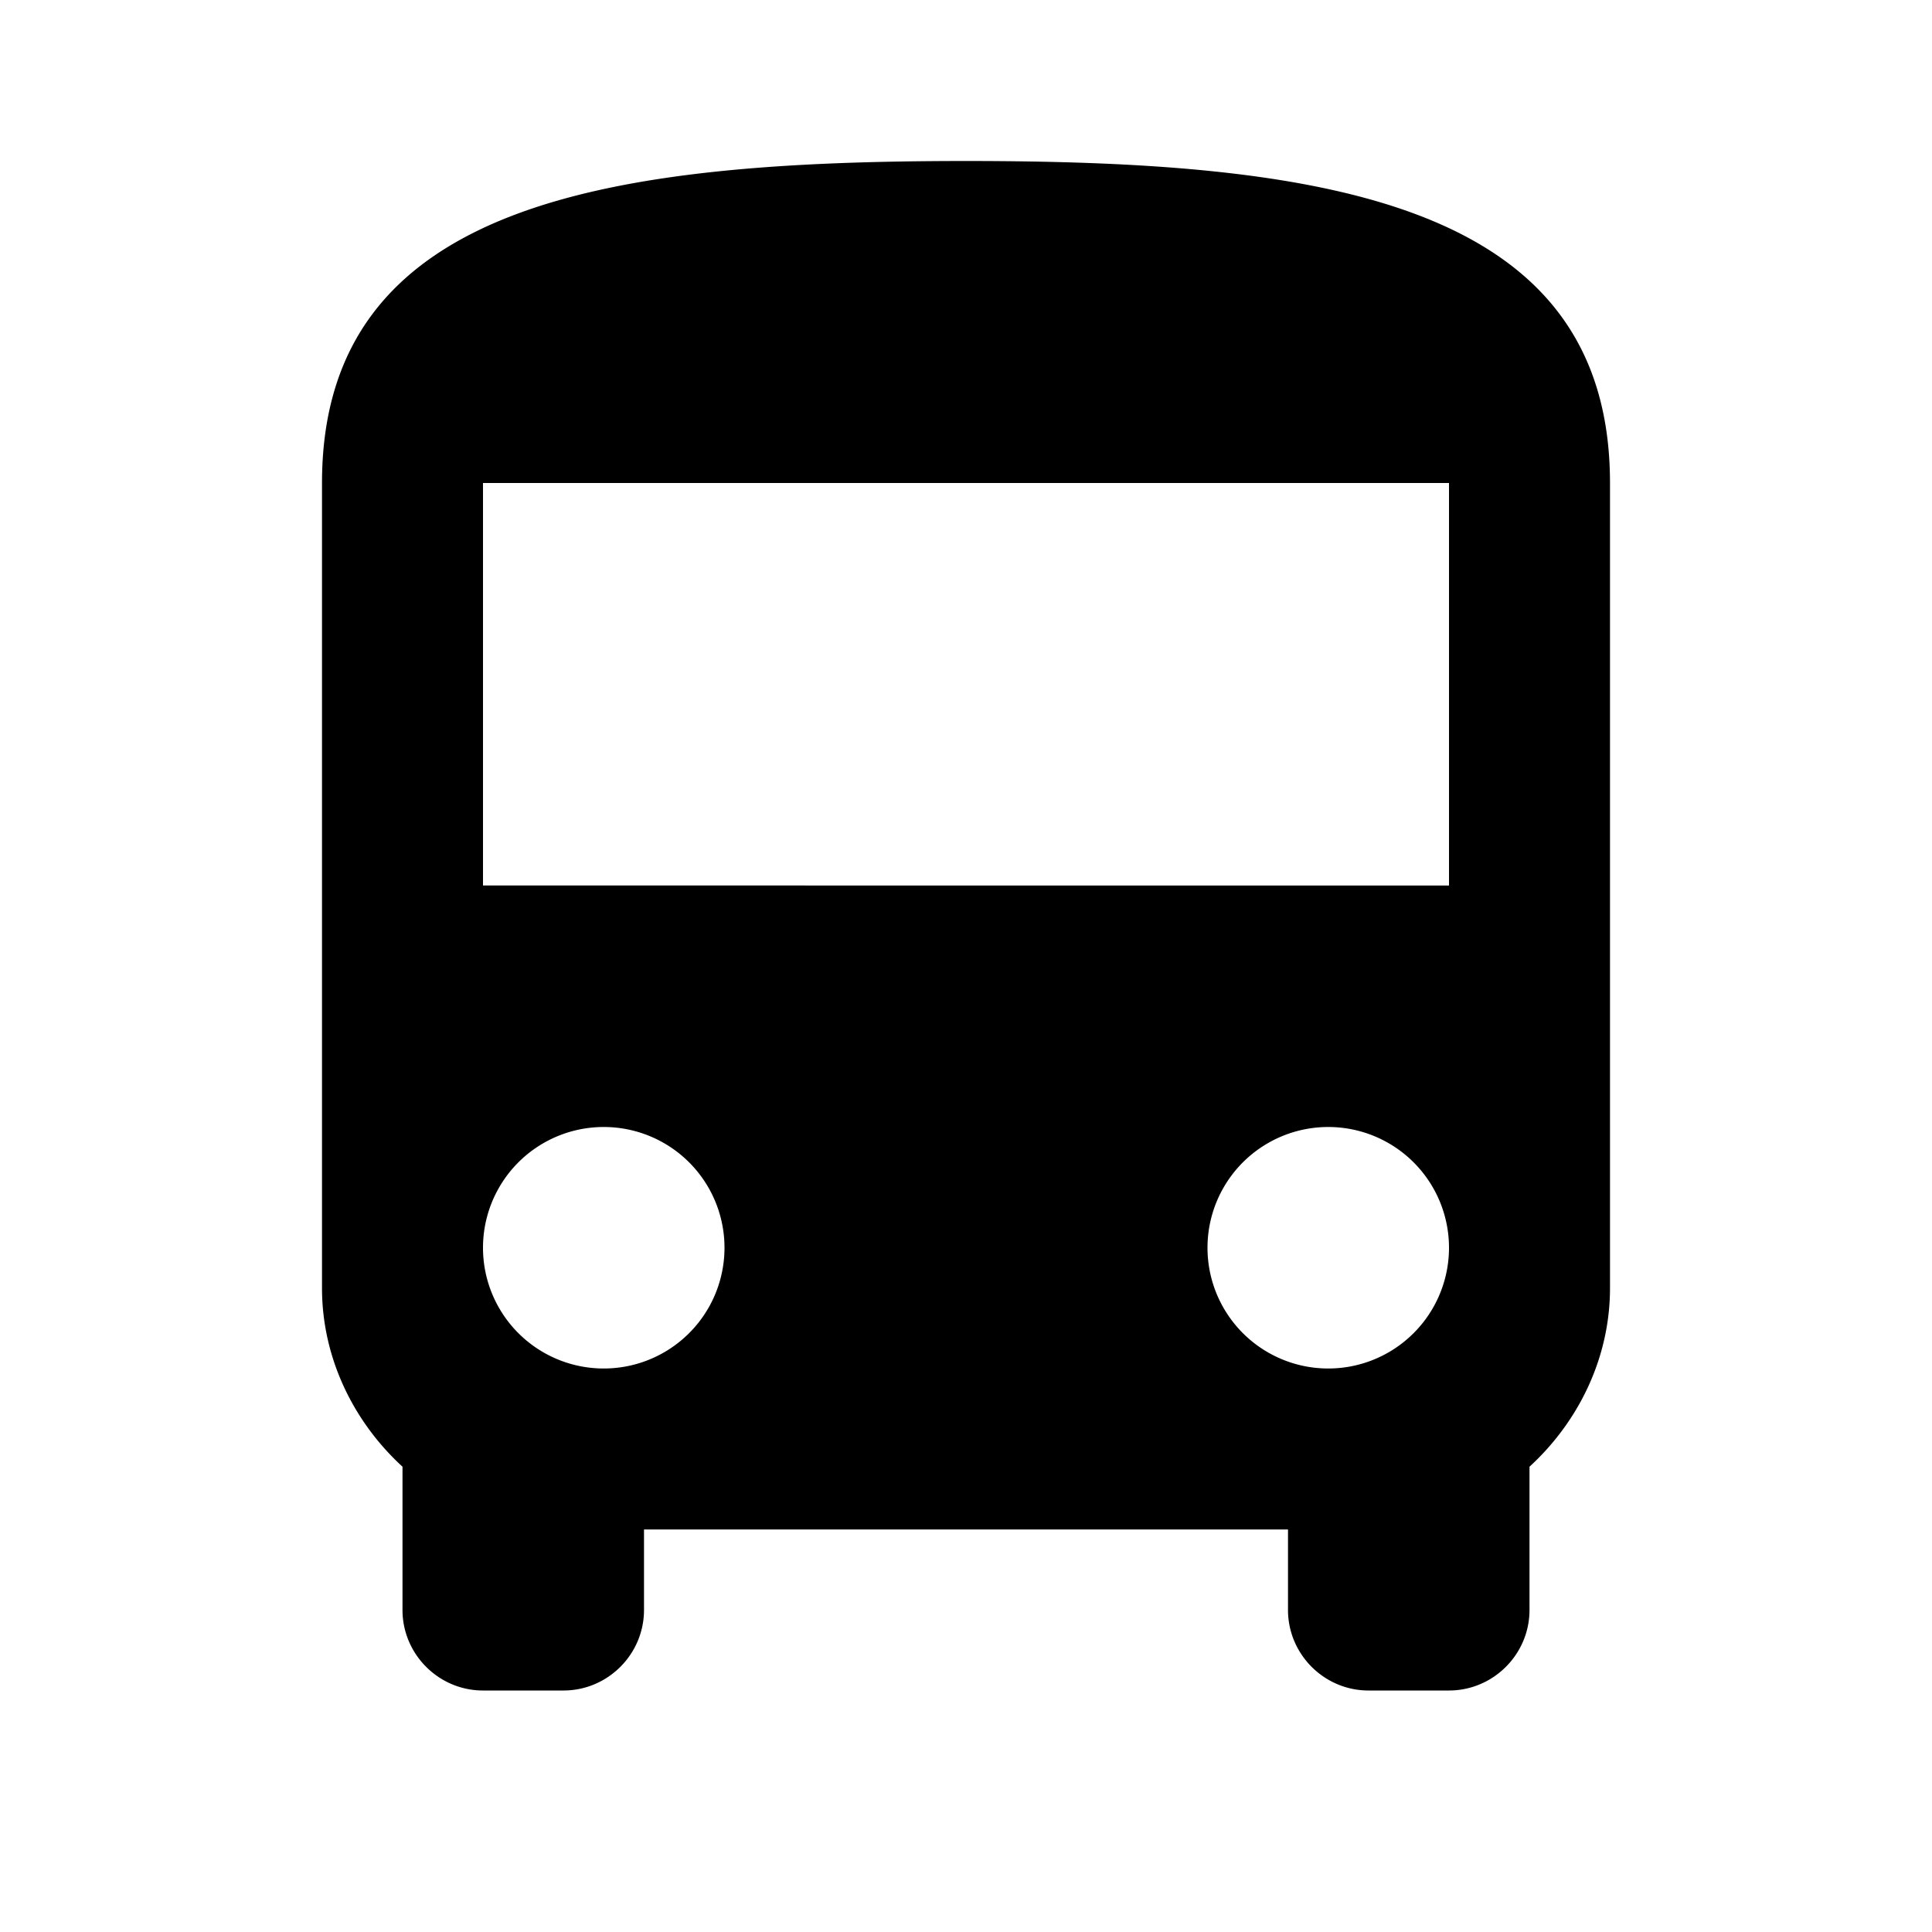 <svg class="svg-icon" xmlns="http://www.w3.org/2000/svg" width="24" height="24"><path d="M4 16c0 .88.4 1.67 1 2.22V20c0 .55.45 1 1 1h1c.55 0 1-.45 1-1v-1h8v1c0 .55.45 1 1 1h1c.55 0 1-.45 1-1v-1.78c.6-.55 1-1.34 1-2.22V6c0-3.5-3.58-4-8-4s-8 .5-8 4v10zm3.5 1a1.5 1.5 0 1 1 0-3 1.5 1.5 0 1 1 0 3zm9 0a1.5 1.5 0 1 1 0-3 1.5 1.5 0 1 1 0 3zm1.5-6H6V6h12v5z"/></svg>
